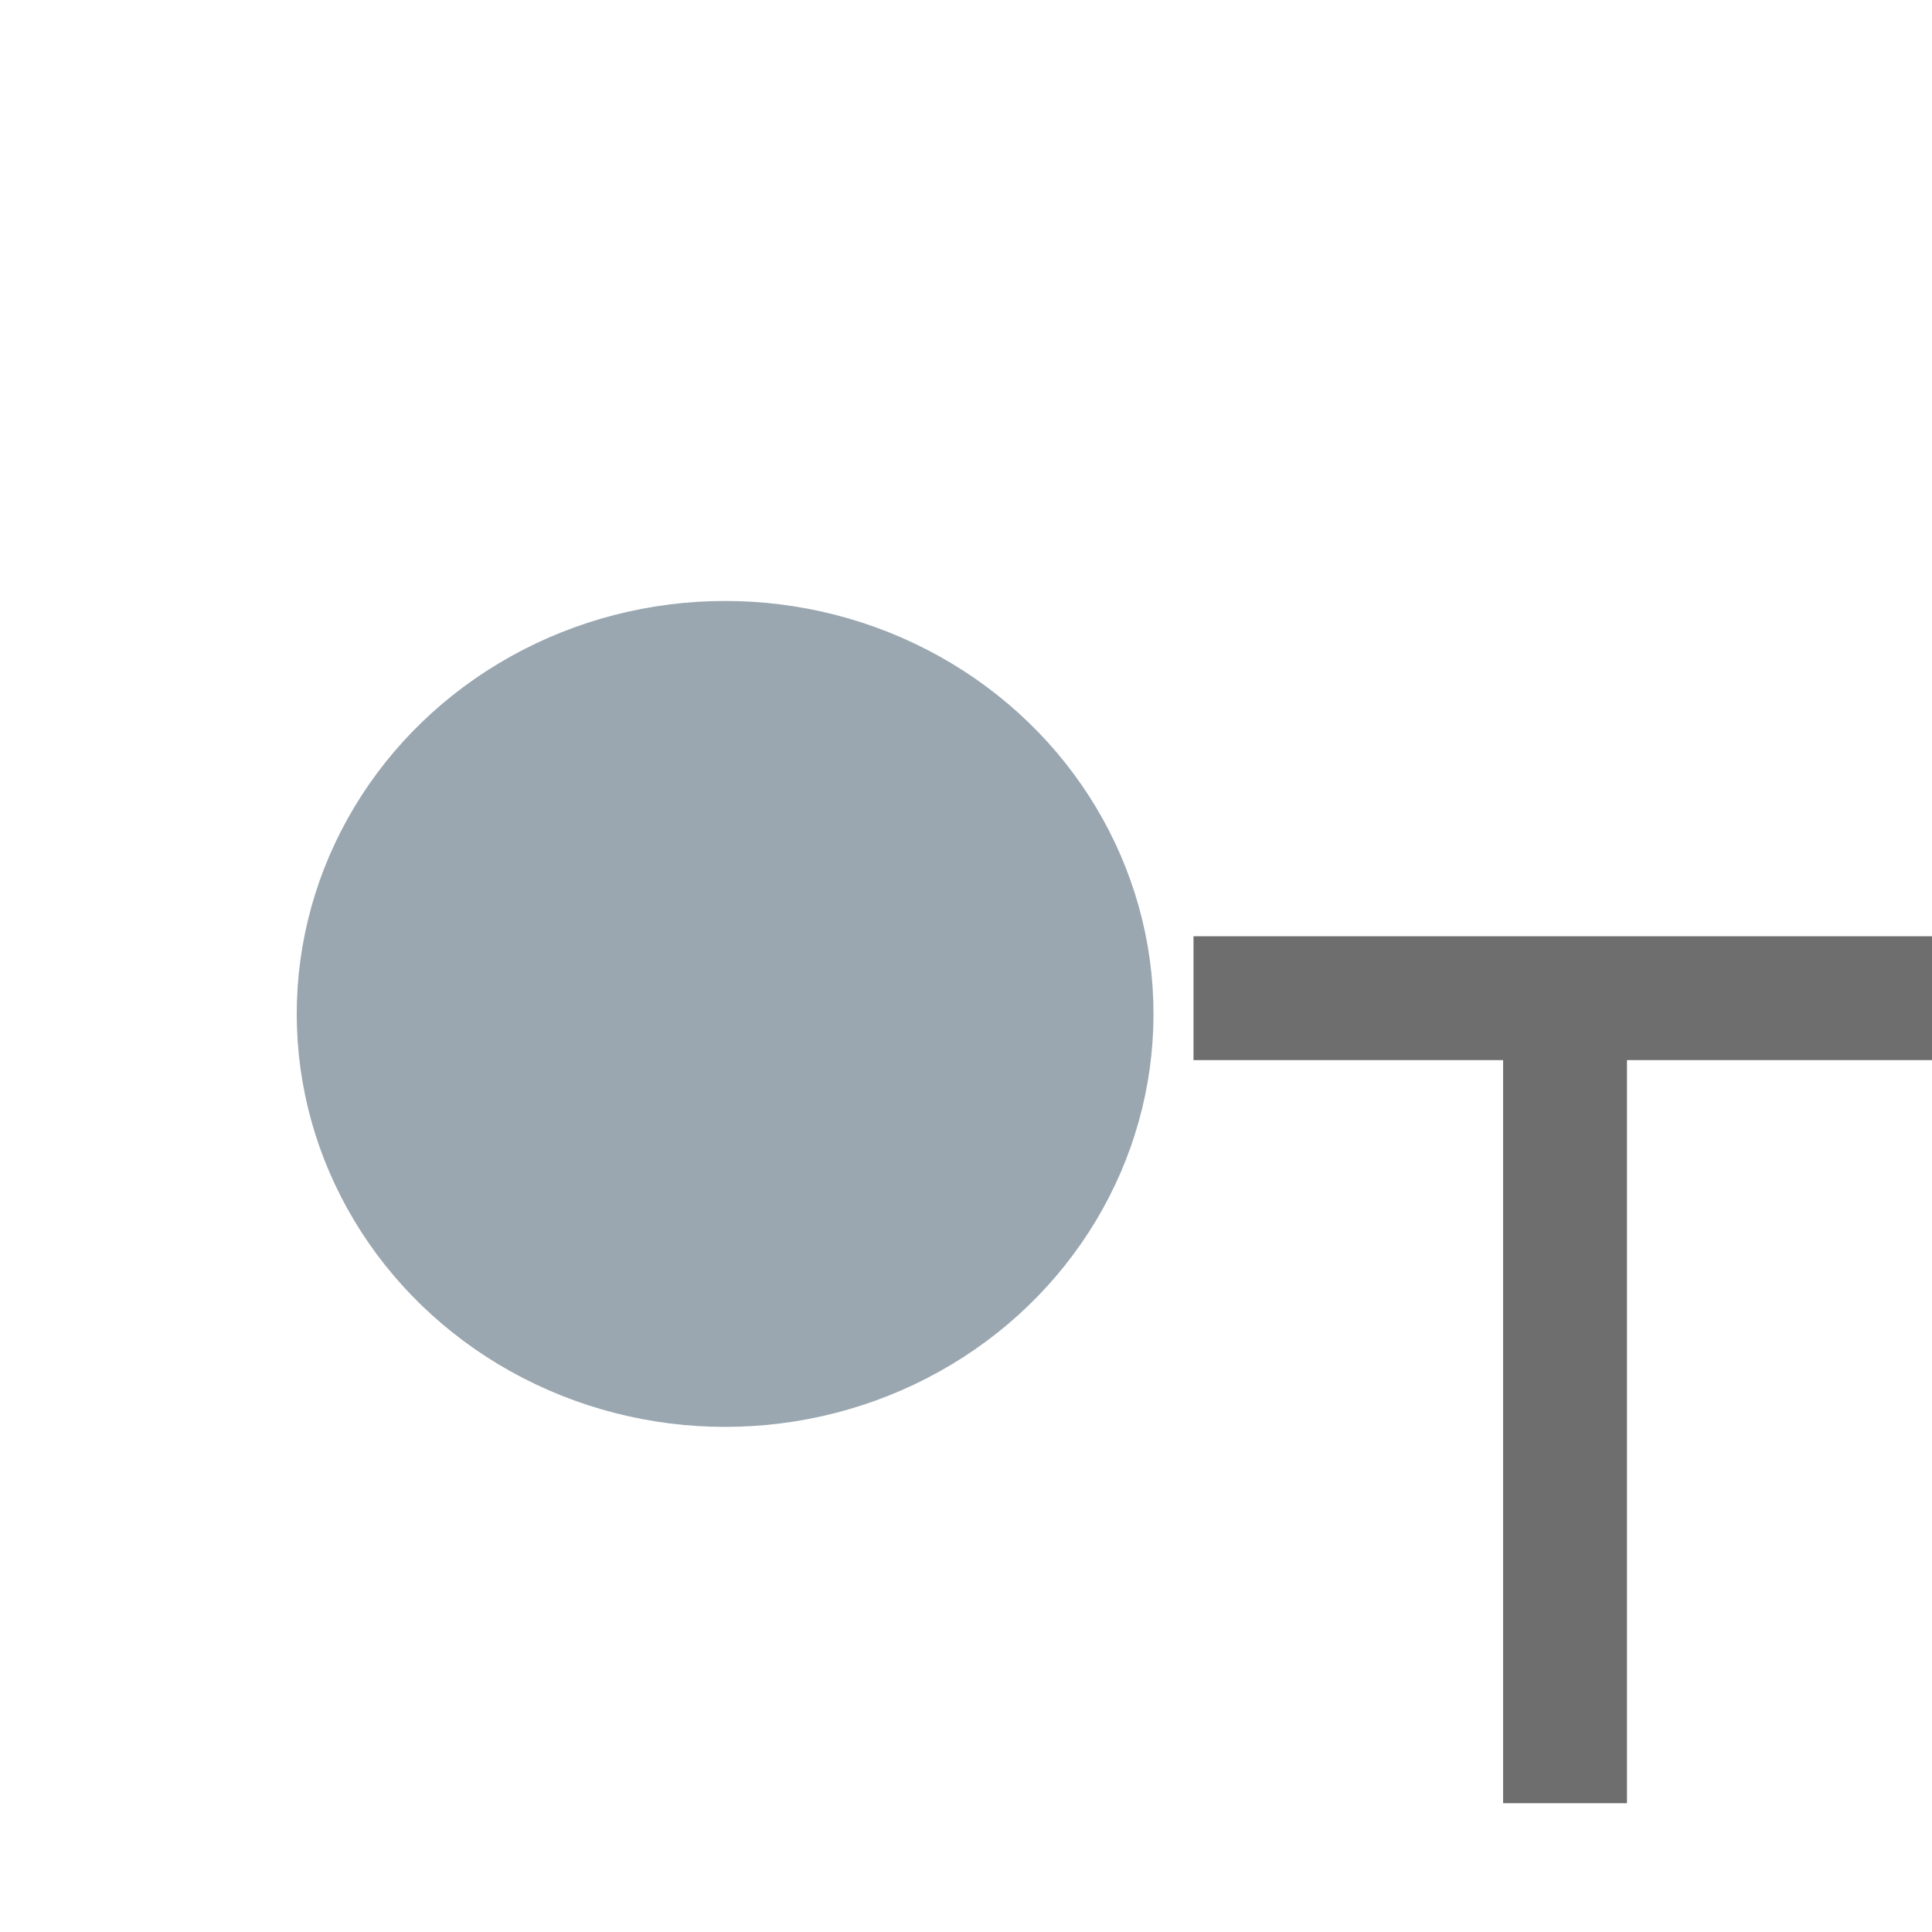 <?xml version="1.0" encoding="utf-8"?>
<svg viewBox="0.177 1.147 15.6 13.544" width="16" height="16" xmlns="http://www.w3.org/2000/svg">
    <path clip-rule="evenodd" d="M 12.314 8.679 L 9.814 8.679 L 9.814 7.679 L 15.814 7.679 L 15.814 8.679 L 13.314 8.679 L 13.314 14.679 L 12.314 14.679 L 12.314 8.679 Z" fill="#6E6E6E" fill-rule="evenodd" style="stroke-width: 1;" transform="matrix(1, 0, 0, 1, 3.552713678800501e-15, 0)"/>
    <circle style="fill: rgb(154, 167, 176); stroke: rgb(154, 167, 176);" transform="matrix(1, 0, 0, 0.964, -1093.028, -525.402)" cx="1099.06" cy="553.639" r="2.959"/>
</svg>